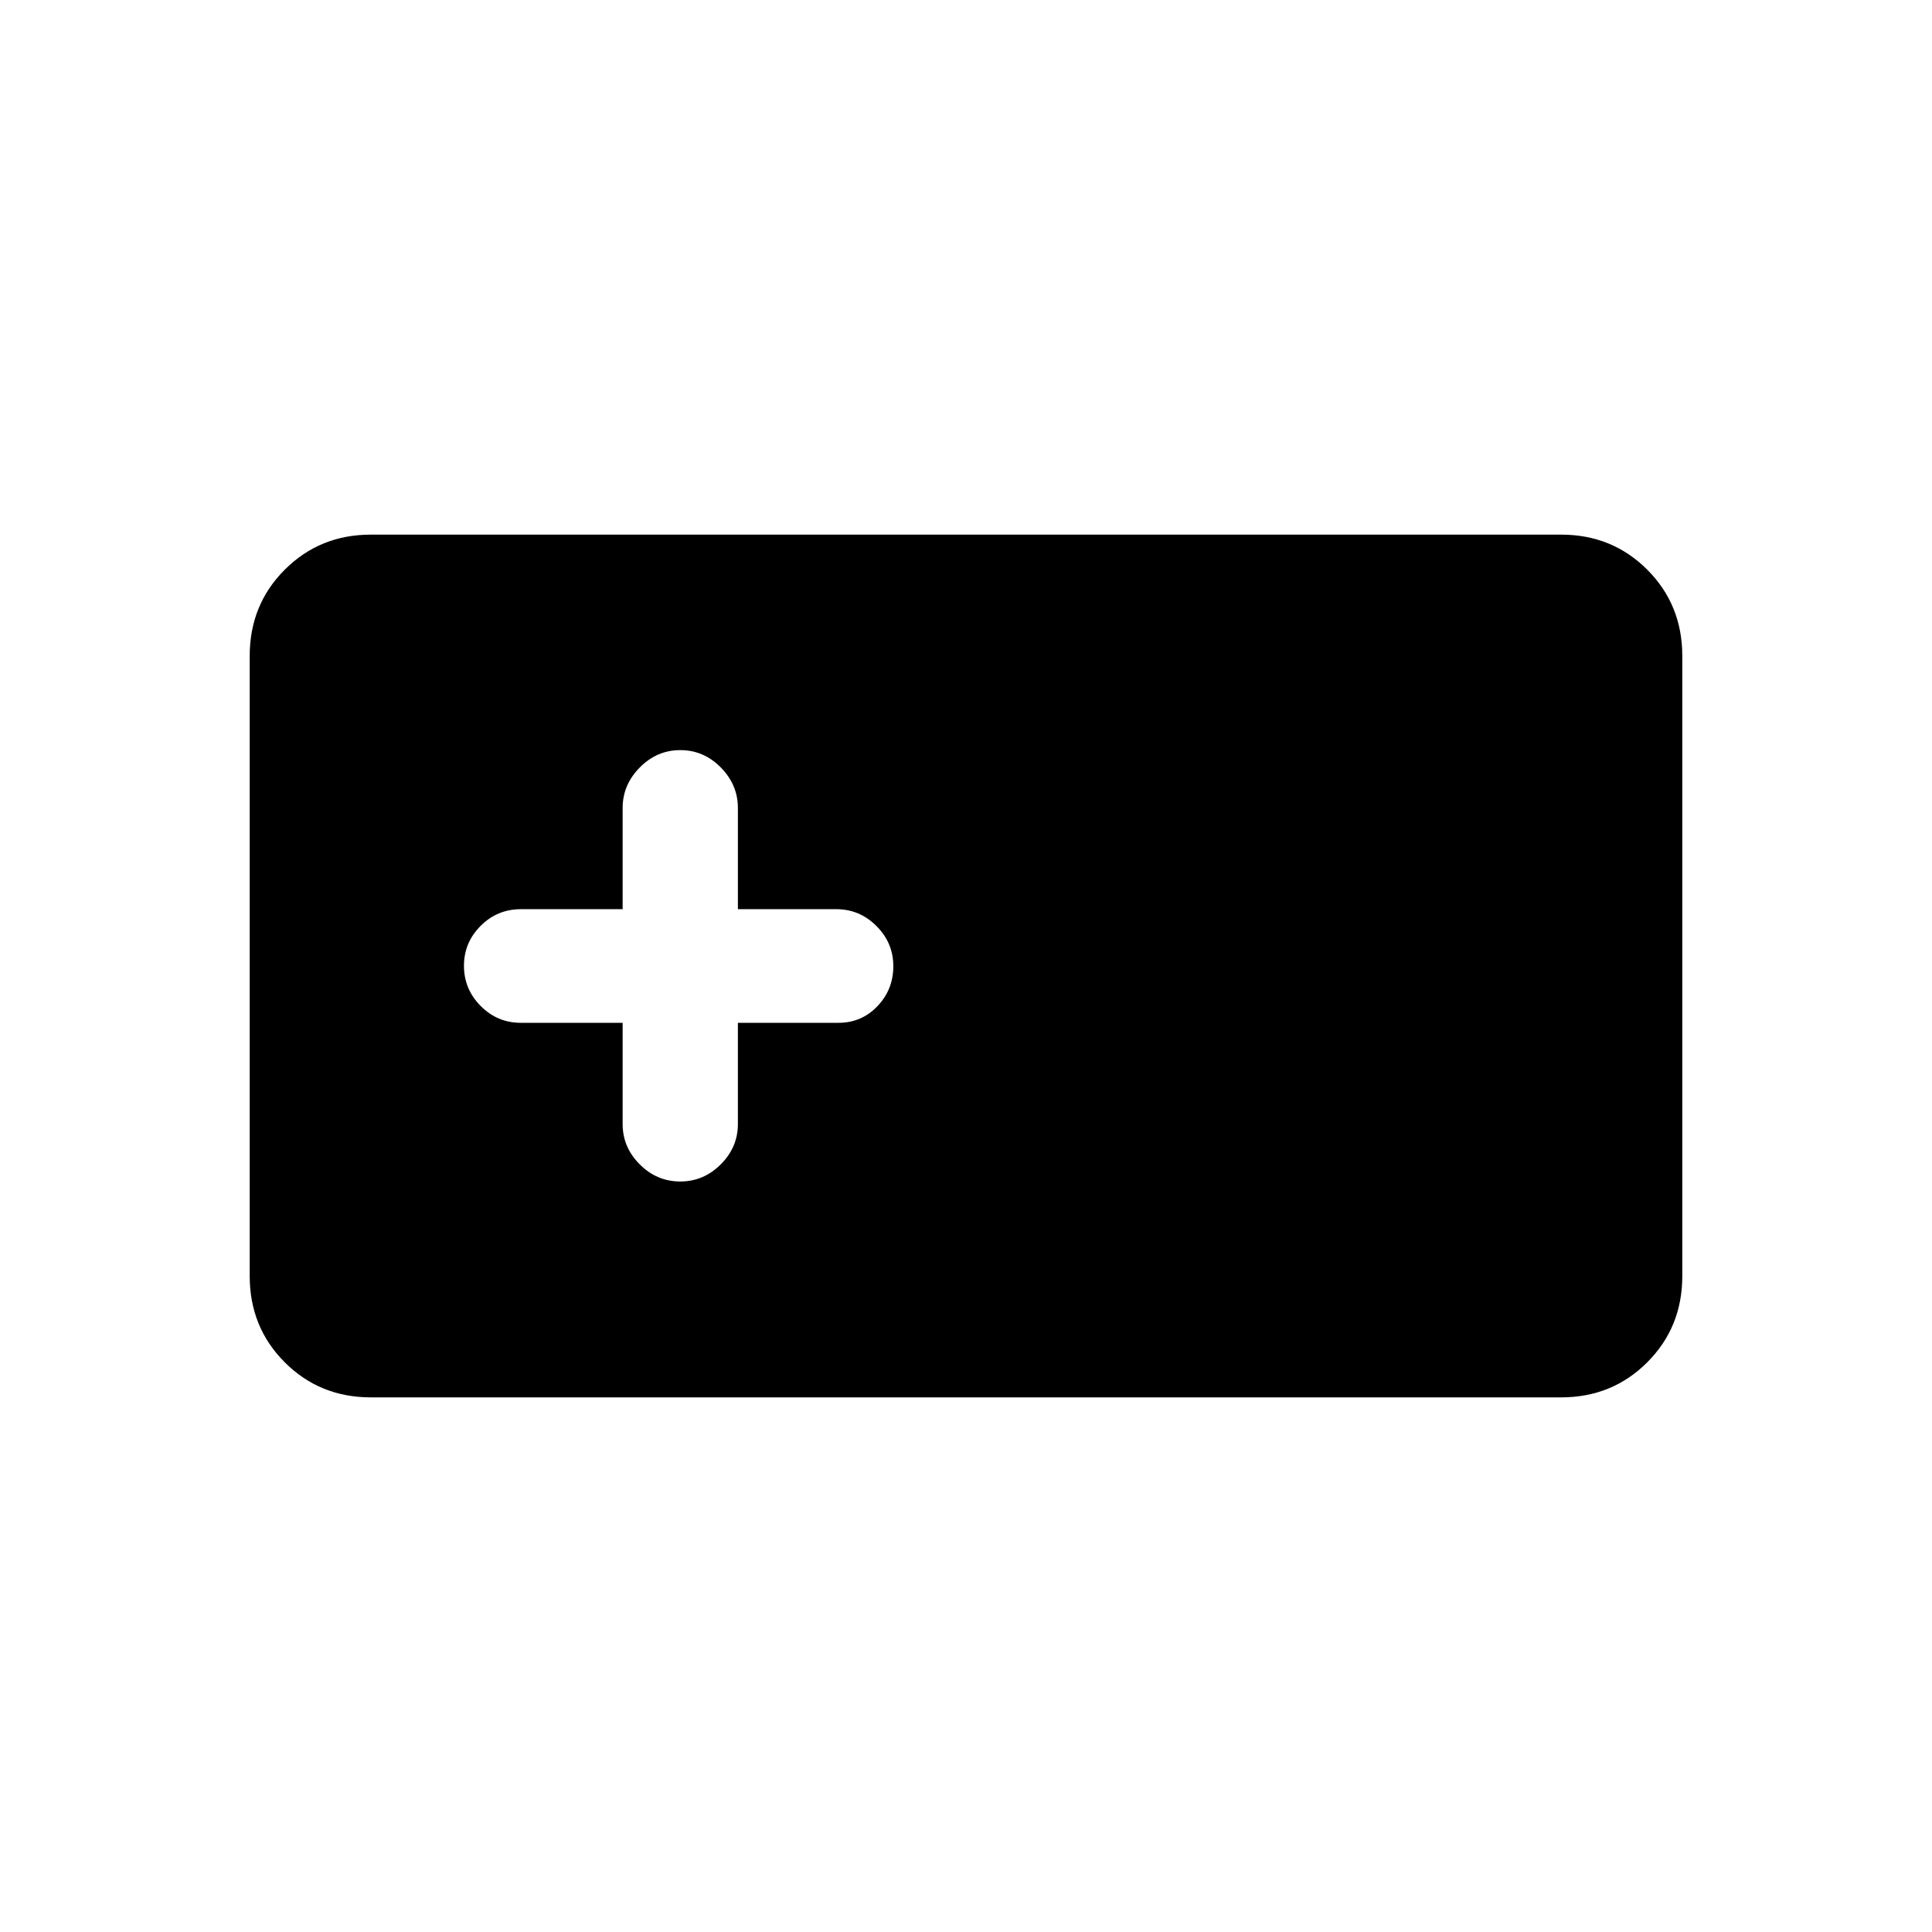 <svg xmlns="http://www.w3.org/2000/svg" height="20" viewBox="0 -960 960 960" width="20"><path d="M184.263-265.655q-25.353 0-42.769-17.416-17.416-17.416-17.416-42.887v-308.084q0-25.471 17.416-42.887t42.769-17.416h591.474q25.353 0 42.769 17.416 17.416 17.416 17.416 42.887v308.084q0 25.471-17.416 42.887t-42.769 17.416H184.263ZM309.385-451.77v50.308q0 11.526 8.501 20.032t20.115 8.506q11.614 0 20.133-8.506 8.519-8.506 8.519-20.032v-50.308h49.966q11.501 0 19.383-8.272t7.882-19.865q0-11.593-8.382-19.958-8.382-8.365-19.883-8.365h-48.966v-50.308q0-11.5-8.501-20.115-8.501-8.616-20.115-8.616-11.614 0-20.133 8.616-8.519 8.615-8.519 20.115v50.308h-50.616q-11.633 0-19.931 8.272-8.299 8.272-8.299 19.865 0 11.593 8.299 19.958 8.298 8.365 19.931 8.365h50.616Z"/></svg>